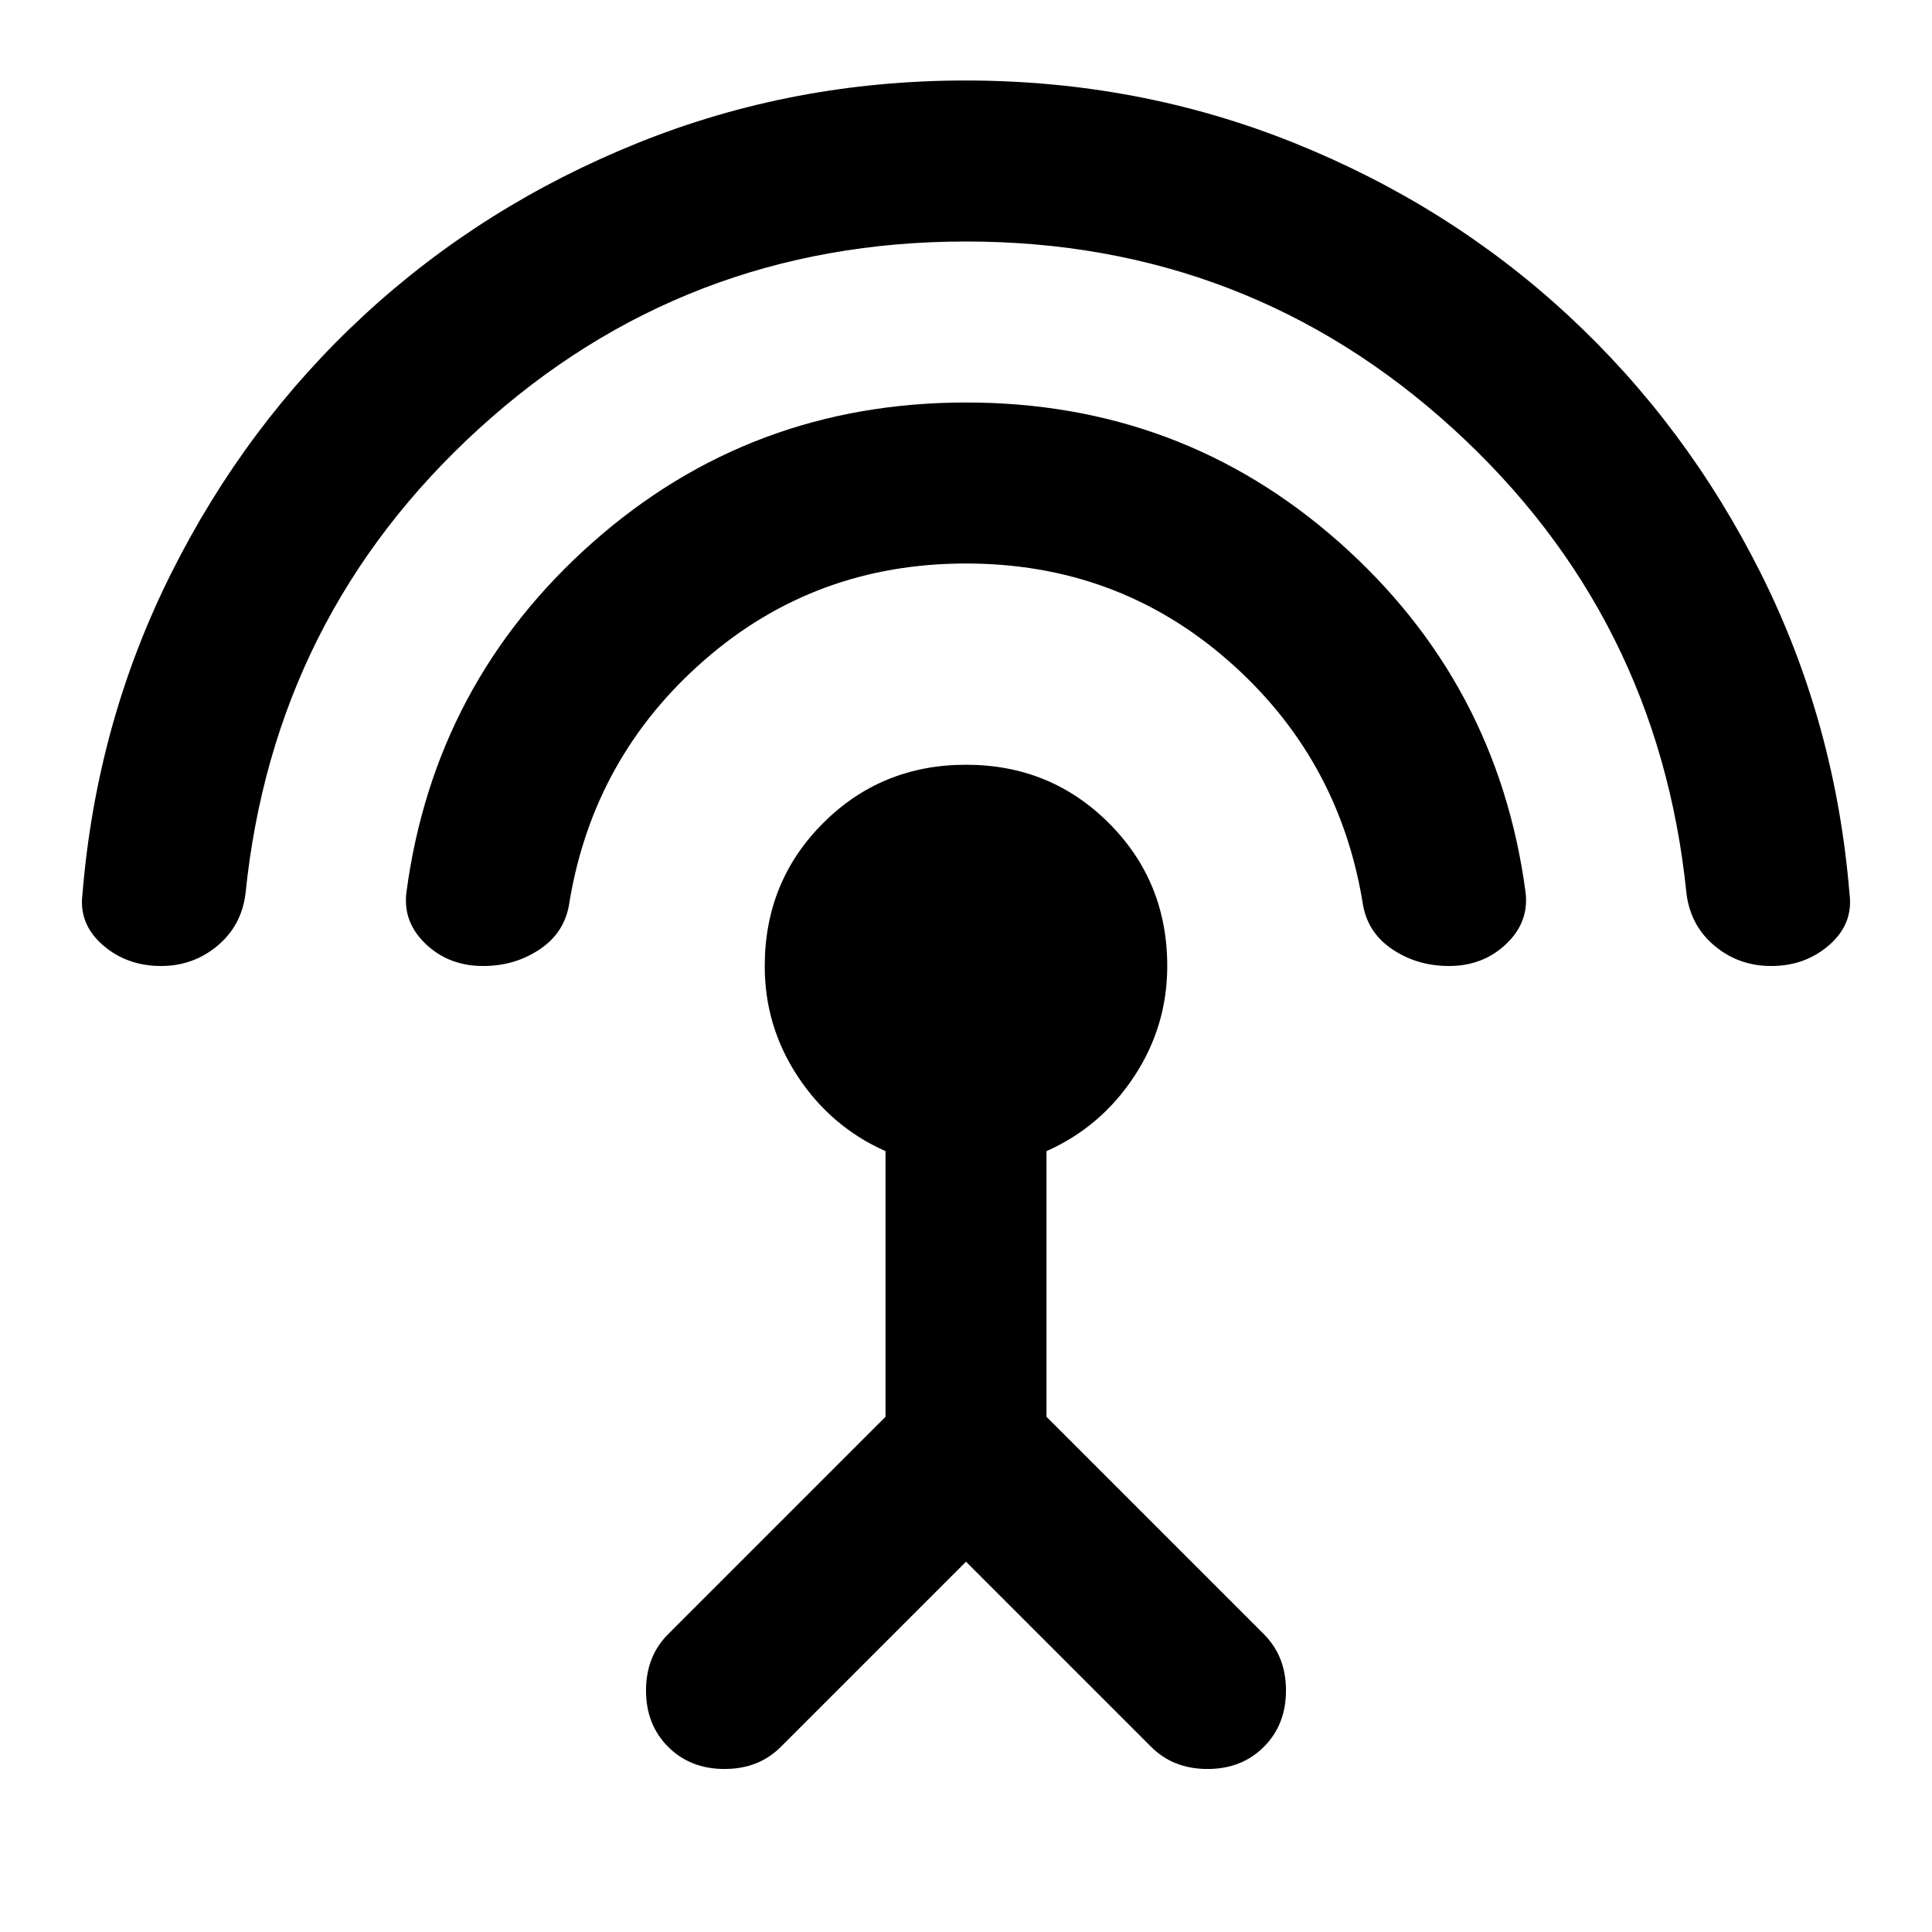 <svg xmlns="http://www.w3.org/2000/svg" xmlns:xlink="http://www.w3.org/1999/xlink" width="24" height="24" viewBox="0 0 24 24"><path fill="currentColor" d="M2 12q-.425 0-.725-.262t-.25-.638q.175-2.125 1.1-3.975t2.4-3.212t3.4-2.138T12 1t4.075.775t3.4 2.138t2.4 3.212t1.1 3.975q.05.375-.25.638T22 12q-.4 0-.7-.25t-.35-.65q-.35-3.45-2.9-5.775T12 3T5.95 5.325T3.05 11.1q-.05.4-.35.65T2 12m4 0q-.425 0-.713-.275t-.237-.65q.35-2.6 2.312-4.337T12 5t4.638 1.738t2.312 4.337q.05.375-.238.65T18 12q-.4 0-.712-.213t-.363-.587q-.3-1.8-1.675-3T12 7T8.75 8.2t-1.675 3q-.05.375-.363.588T6 12m6 7.4l-2.3 2.3q-.275.275-.7.275t-.7-.275t-.275-.7t.275-.7l2.7-2.7v-3.3q-.675-.3-1.088-.925T9.5 12q0-1.05.725-1.775T12 9.5t1.775.725T14.5 12q0 .75-.413 1.375T13 14.3v3.3l2.7 2.7q.275.275.275.7t-.275.7t-.7.275t-.7-.275z"/></svg>